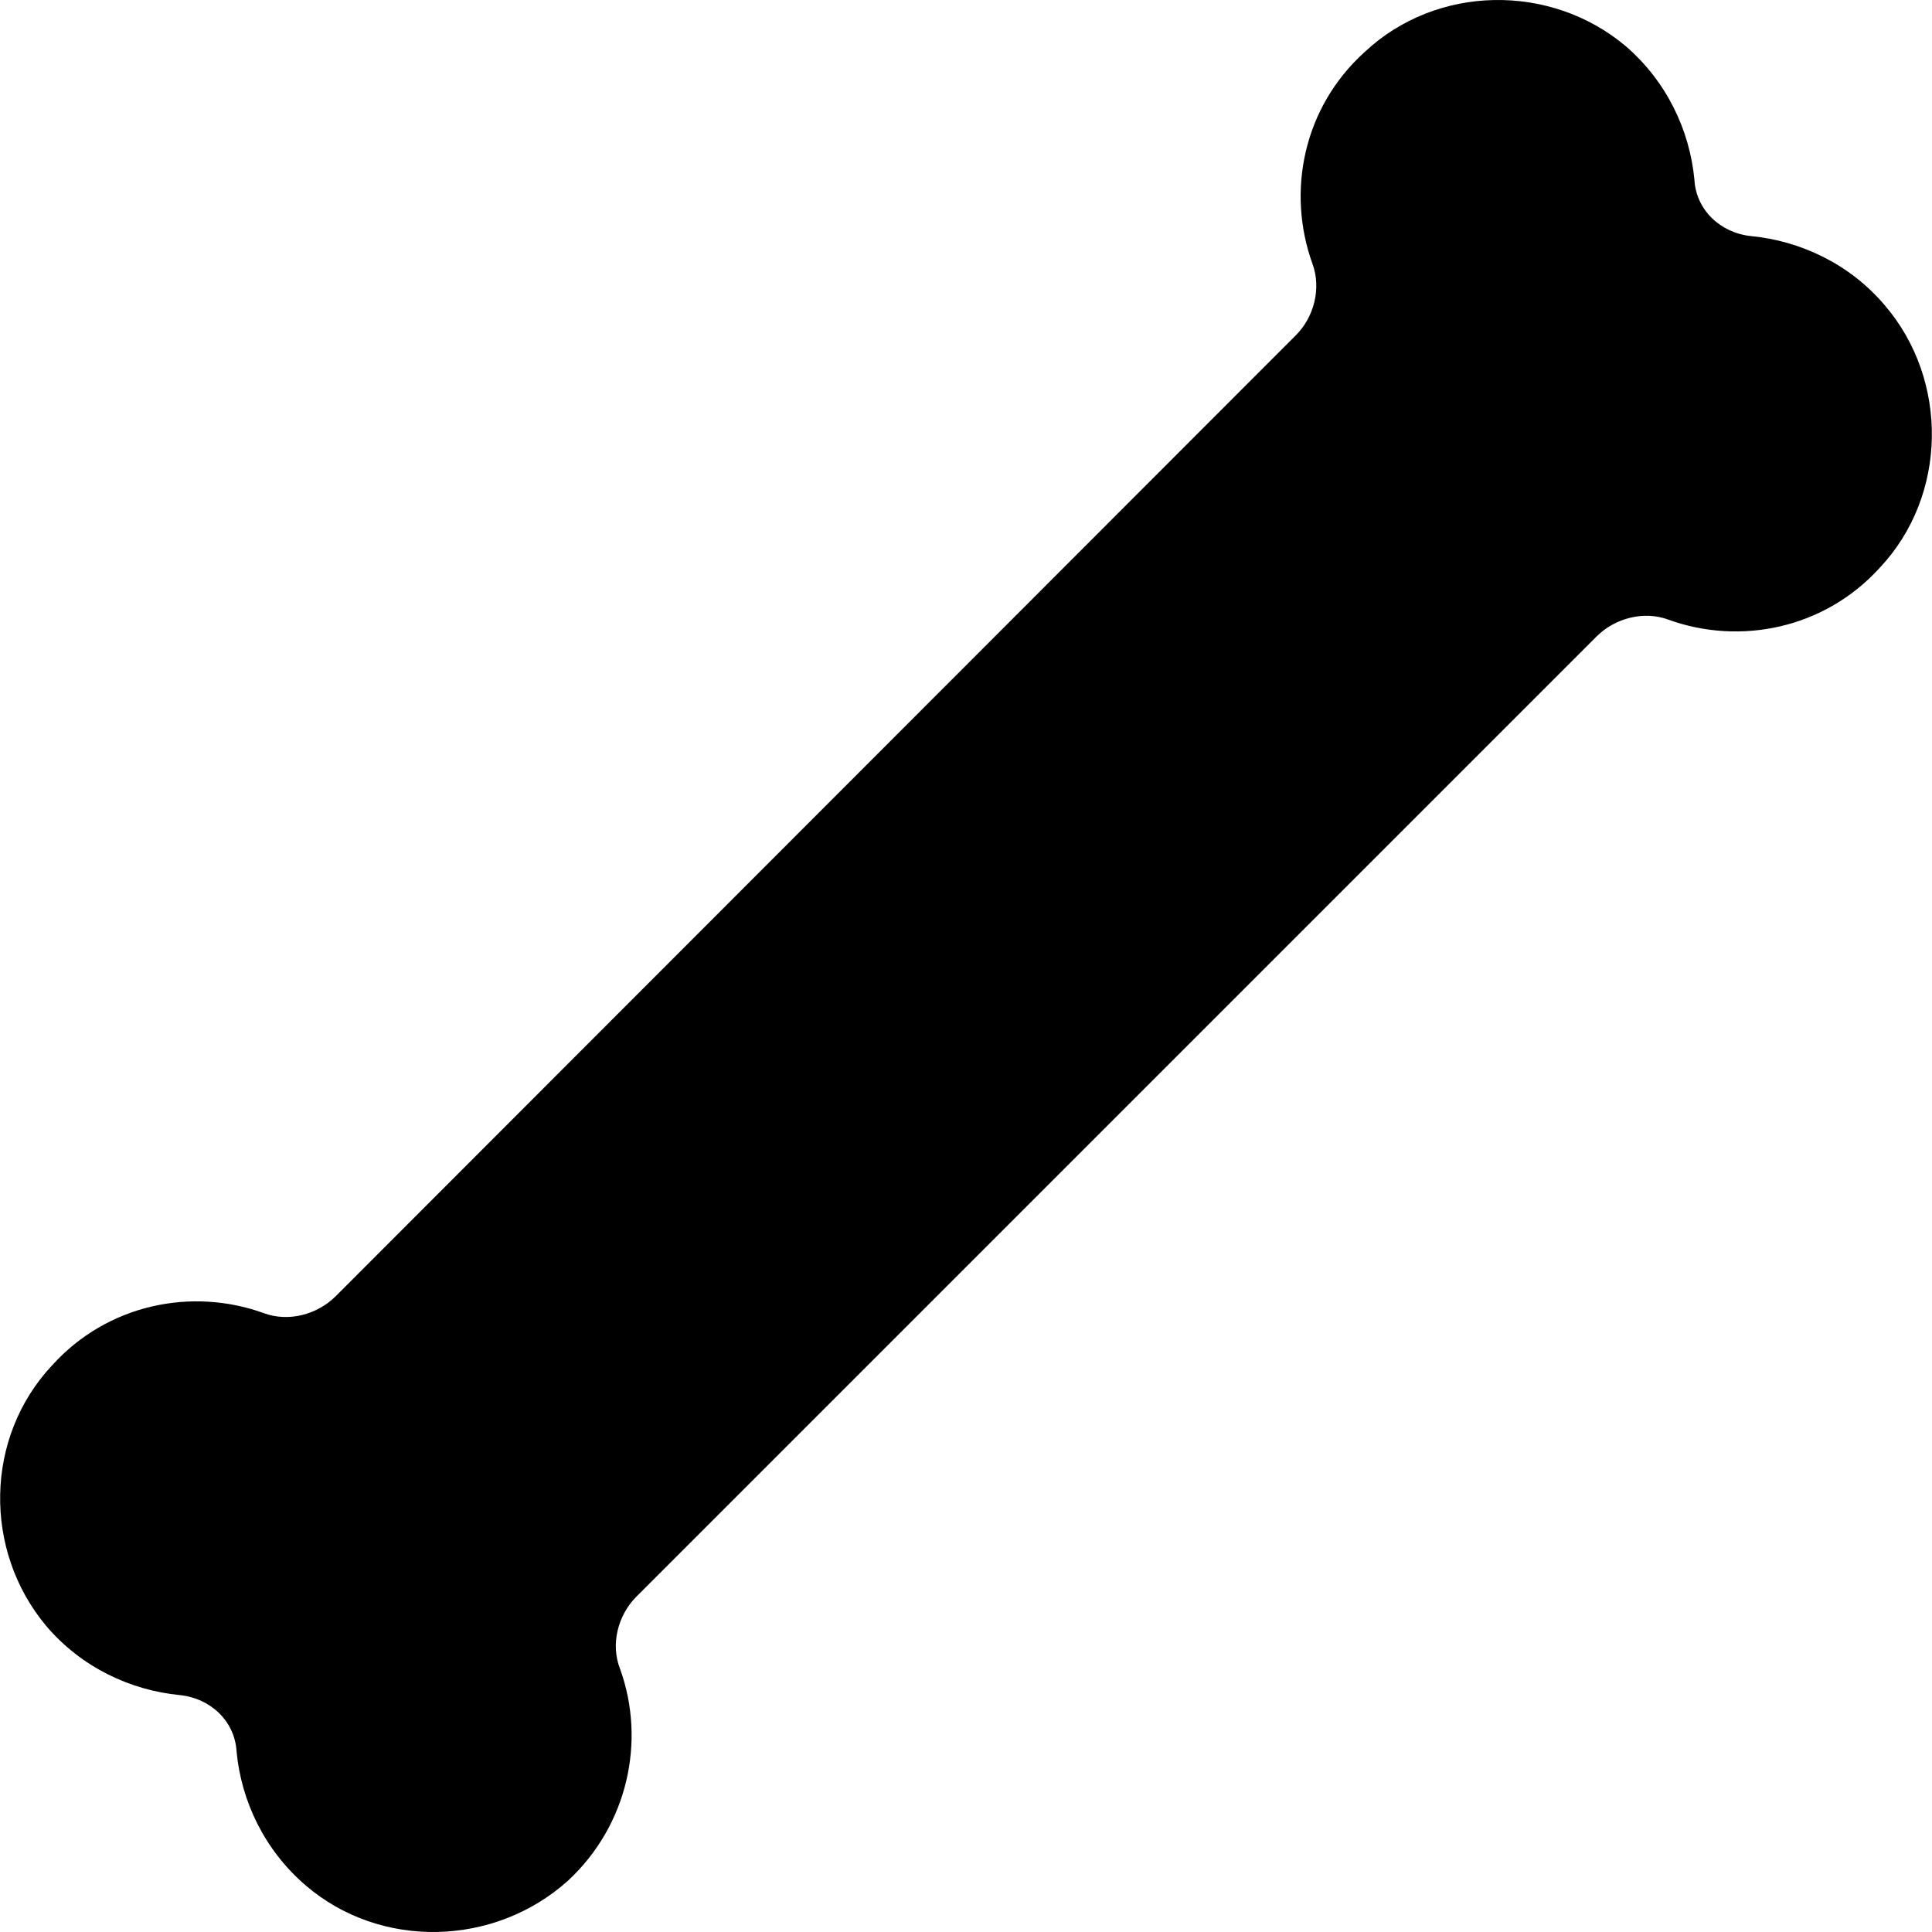 <?xml version="1.0" encoding="iso-8859-1"?>
<!-- Generator: Adobe Illustrator 19.0.0, SVG Export Plug-In . SVG Version: 6.00 Build 0)  -->
<svg version="1.1" id="Capa_1" xmlns="http://www.w3.org/2000/svg" xmlns:xlink="http://www.w3.org/1999/xlink" x="0px" y="0px"
	 viewBox="0 0 489.173 489.173" style="enable-background:new 0 0 489.173 489.173;" xml:space="preserve">
<g>
	<g>
		<path d="M161.107,404.286l243.1-243.1c4.7-4.7,12-6.6,18.2-4.3c18.2,6.6,39.6,2.3,53.6-13.2c17.1-18.2,17.5-47.4,1.2-66.4
			c-8.9-10.5-21.4-16.3-33.8-17.5c-7.8-0.8-14-6.6-14.4-14.4c-1.2-12.4-7-24.8-17.5-33.8c-19-15.9-47.8-15.5-66,1.6
			c-15.5,14-19.8,35.3-13.2,53.6c2.3,6.2,0.4,13.6-4.3,18.2l-243,243.2c-4.7,4.7-12,6.6-18.2,4.3c-18.2-6.6-39.6-2.3-53.6,13.2
			c-17.1,18.2-17.5,46.9-1.5,66c8.9,10.5,21.4,16.3,33.8,17.5c7.8,0.8,14,6.6,14.4,14.4c1.2,12.4,7,24.8,17.5,33.8
			c19,16.3,47.8,15.5,66.4-1.2c15.1-14,19.8-35.3,13.2-53.6C154.507,416.286,156.507,408.886,161.107,404.286z"/>
	</g>
</g>
<g>
</g>
<g>
</g>
<g>
</g>
<g>
</g>
<g>
</g>
<g>
</g>
<g>
</g>
<g>
</g>
<g>
</g>
<g>
</g>
<g>
</g>
<g>
</g>
<g>
</g>
<g>
</g>
<g>
</g>
</svg>
